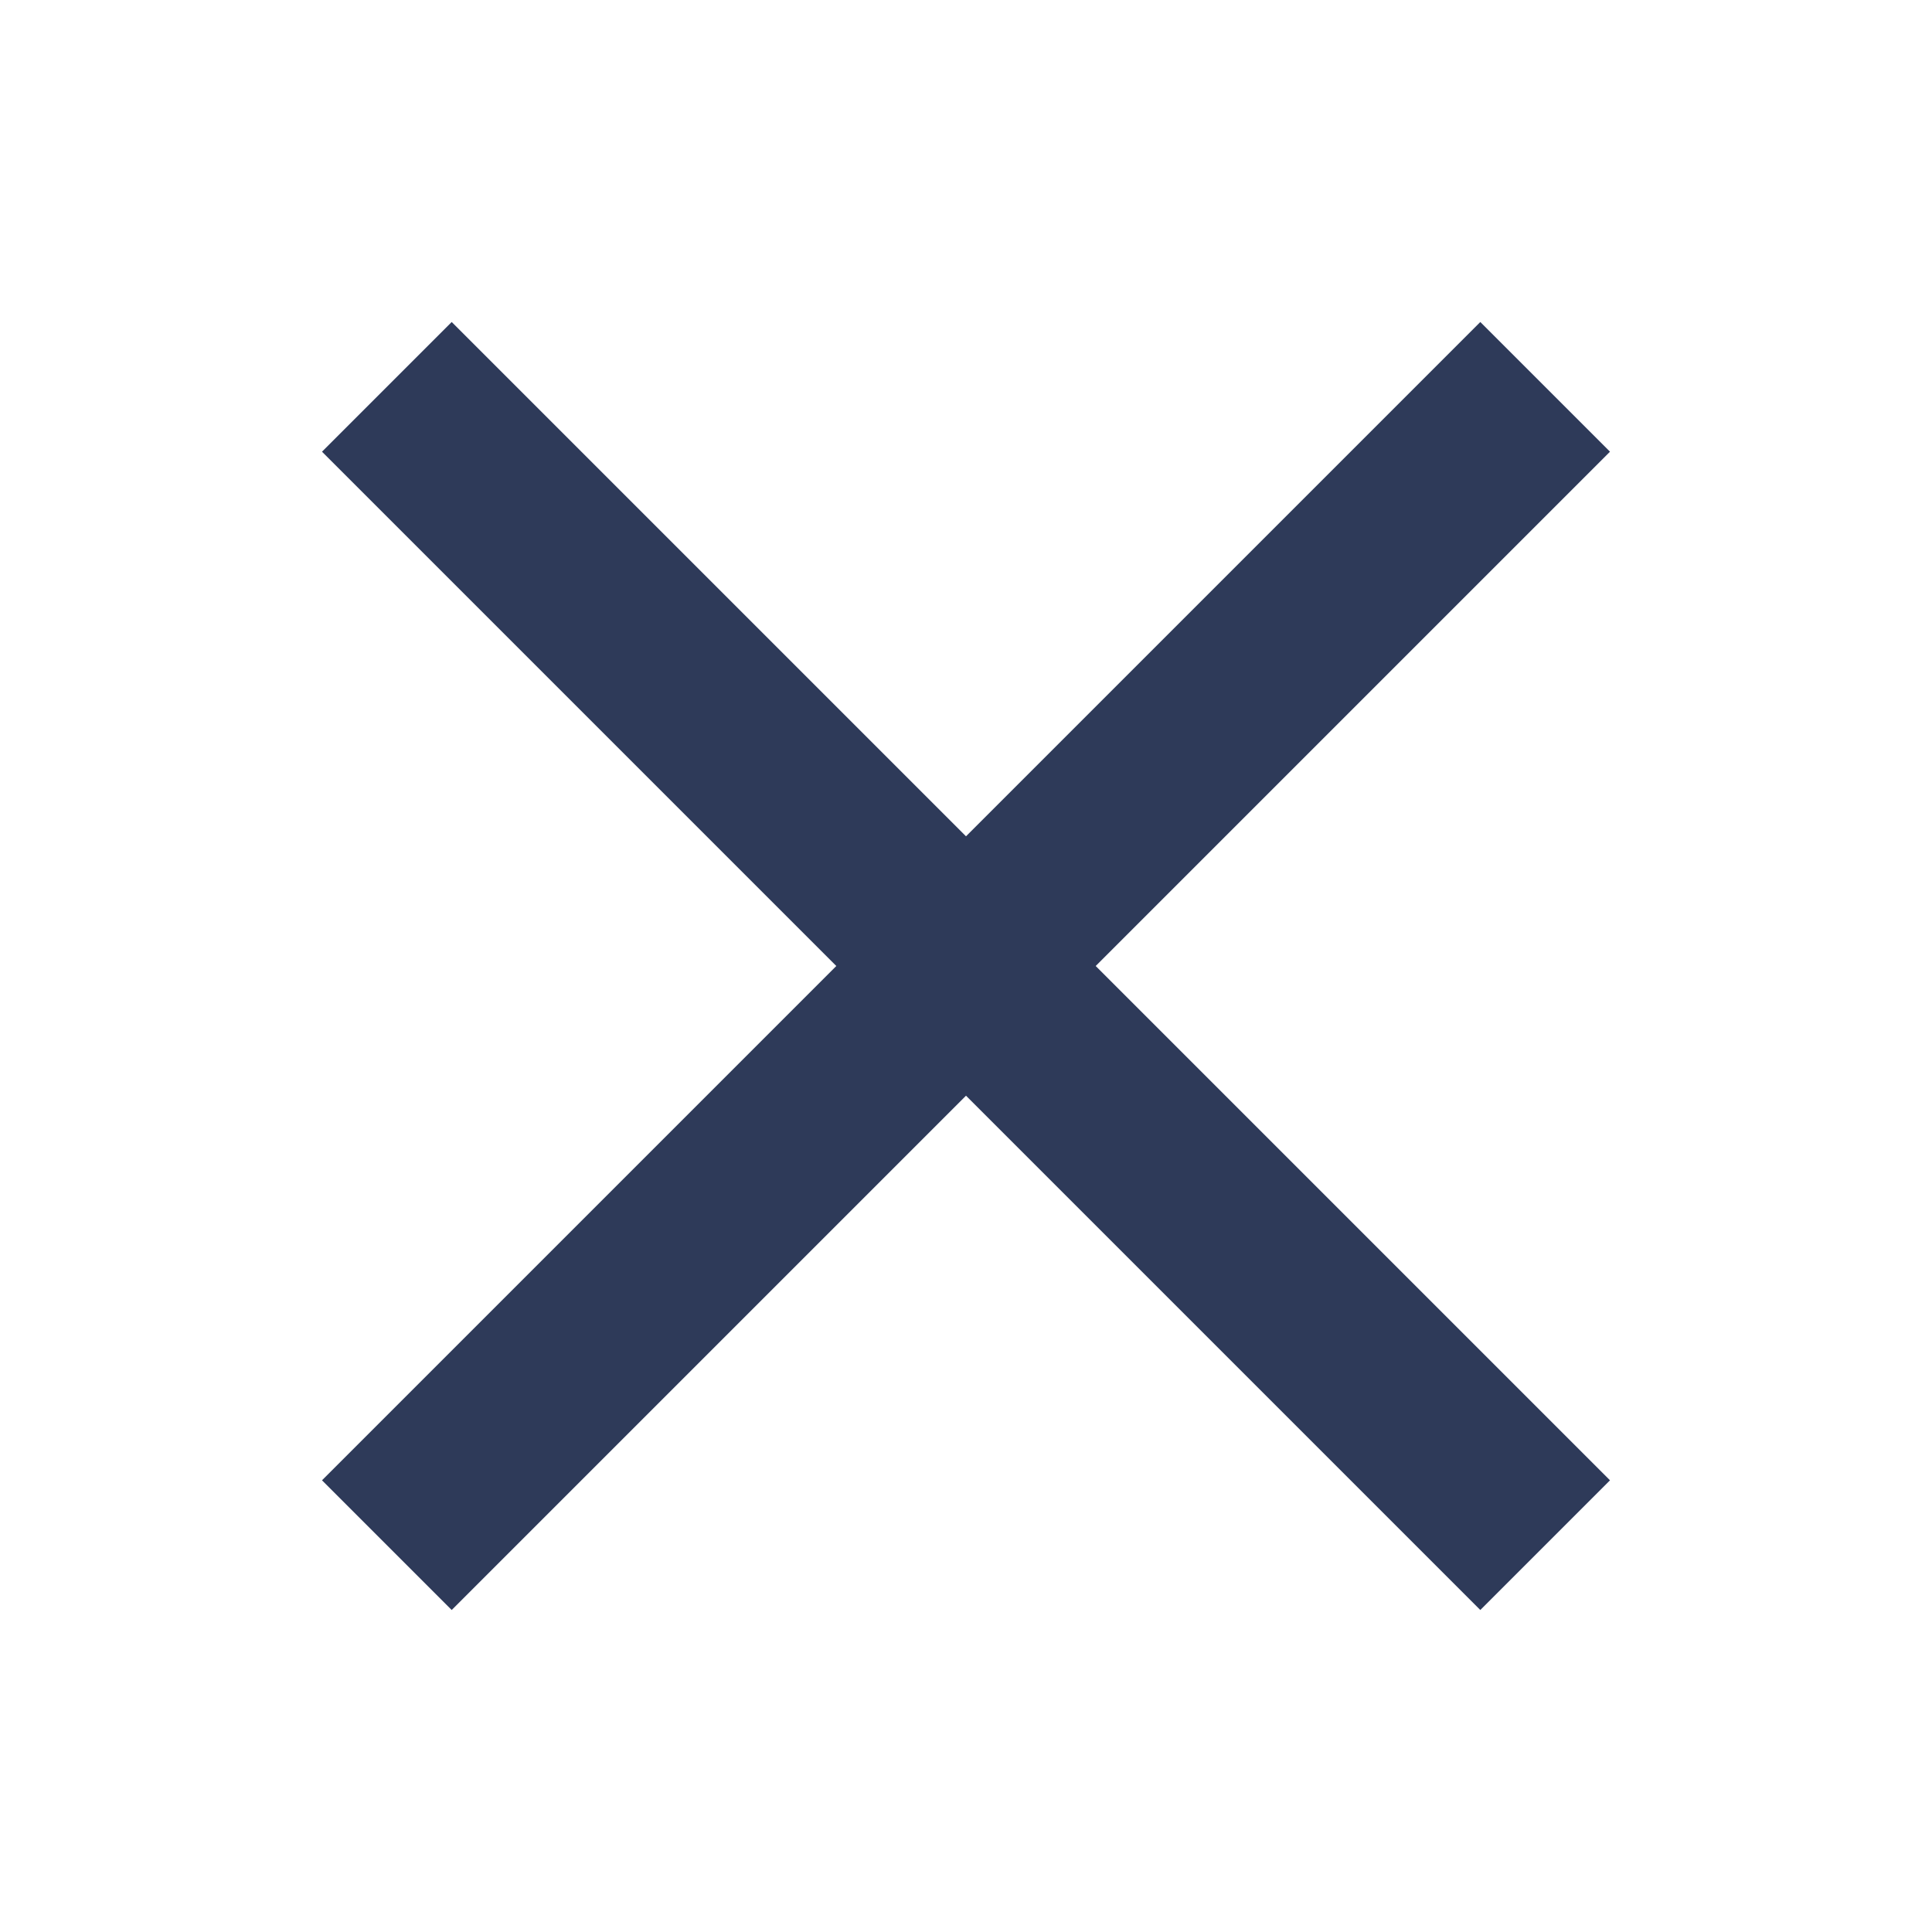 <svg width="24" height="24" viewBox="0 0 24 24" fill="none" xmlns="http://www.w3.org/2000/svg">
<g filter="url(#filter0_d_436_732)">
<path d="M18.389 0L12 6.389L5.611 0L4 1.611L10.389 8L4 14.389L5.611 16L12 9.611L18.389 16L20 14.389L13.611 8L20 1.611L18.389 0Z" fill="#2E3A59"/>
</g>
<defs>
<filter id="filter0_d_436_732" x="0" y="0" width="24" height="24" filterUnits="userSpaceOnUse" color-interpolation-filters="sRGB">
<feFlood flood-opacity="0" result="BackgroundImageFix"/>
<feColorMatrix in="SourceAlpha" type="matrix" values="0 0 0 0 0 0 0 0 0 0 0 0 0 0 0 0 0 0 127 0" result="hardAlpha"/>
<feOffset dy="4"/>
<feGaussianBlur stdDeviation="2"/>
<feComposite in2="hardAlpha" operator="out"/>
<feColorMatrix type="matrix" values="0 0 0 0 0 0 0 0 0 0 0 0 0 0 0 0 0 0 0.25 0"/>
<feBlend mode="normal" in2="BackgroundImageFix" result="effect1_dropShadow_436_732"/>
<feBlend mode="normal" in="SourceGraphic" in2="effect1_dropShadow_436_732" result="shape"/>
</filter>
</defs>
</svg>
